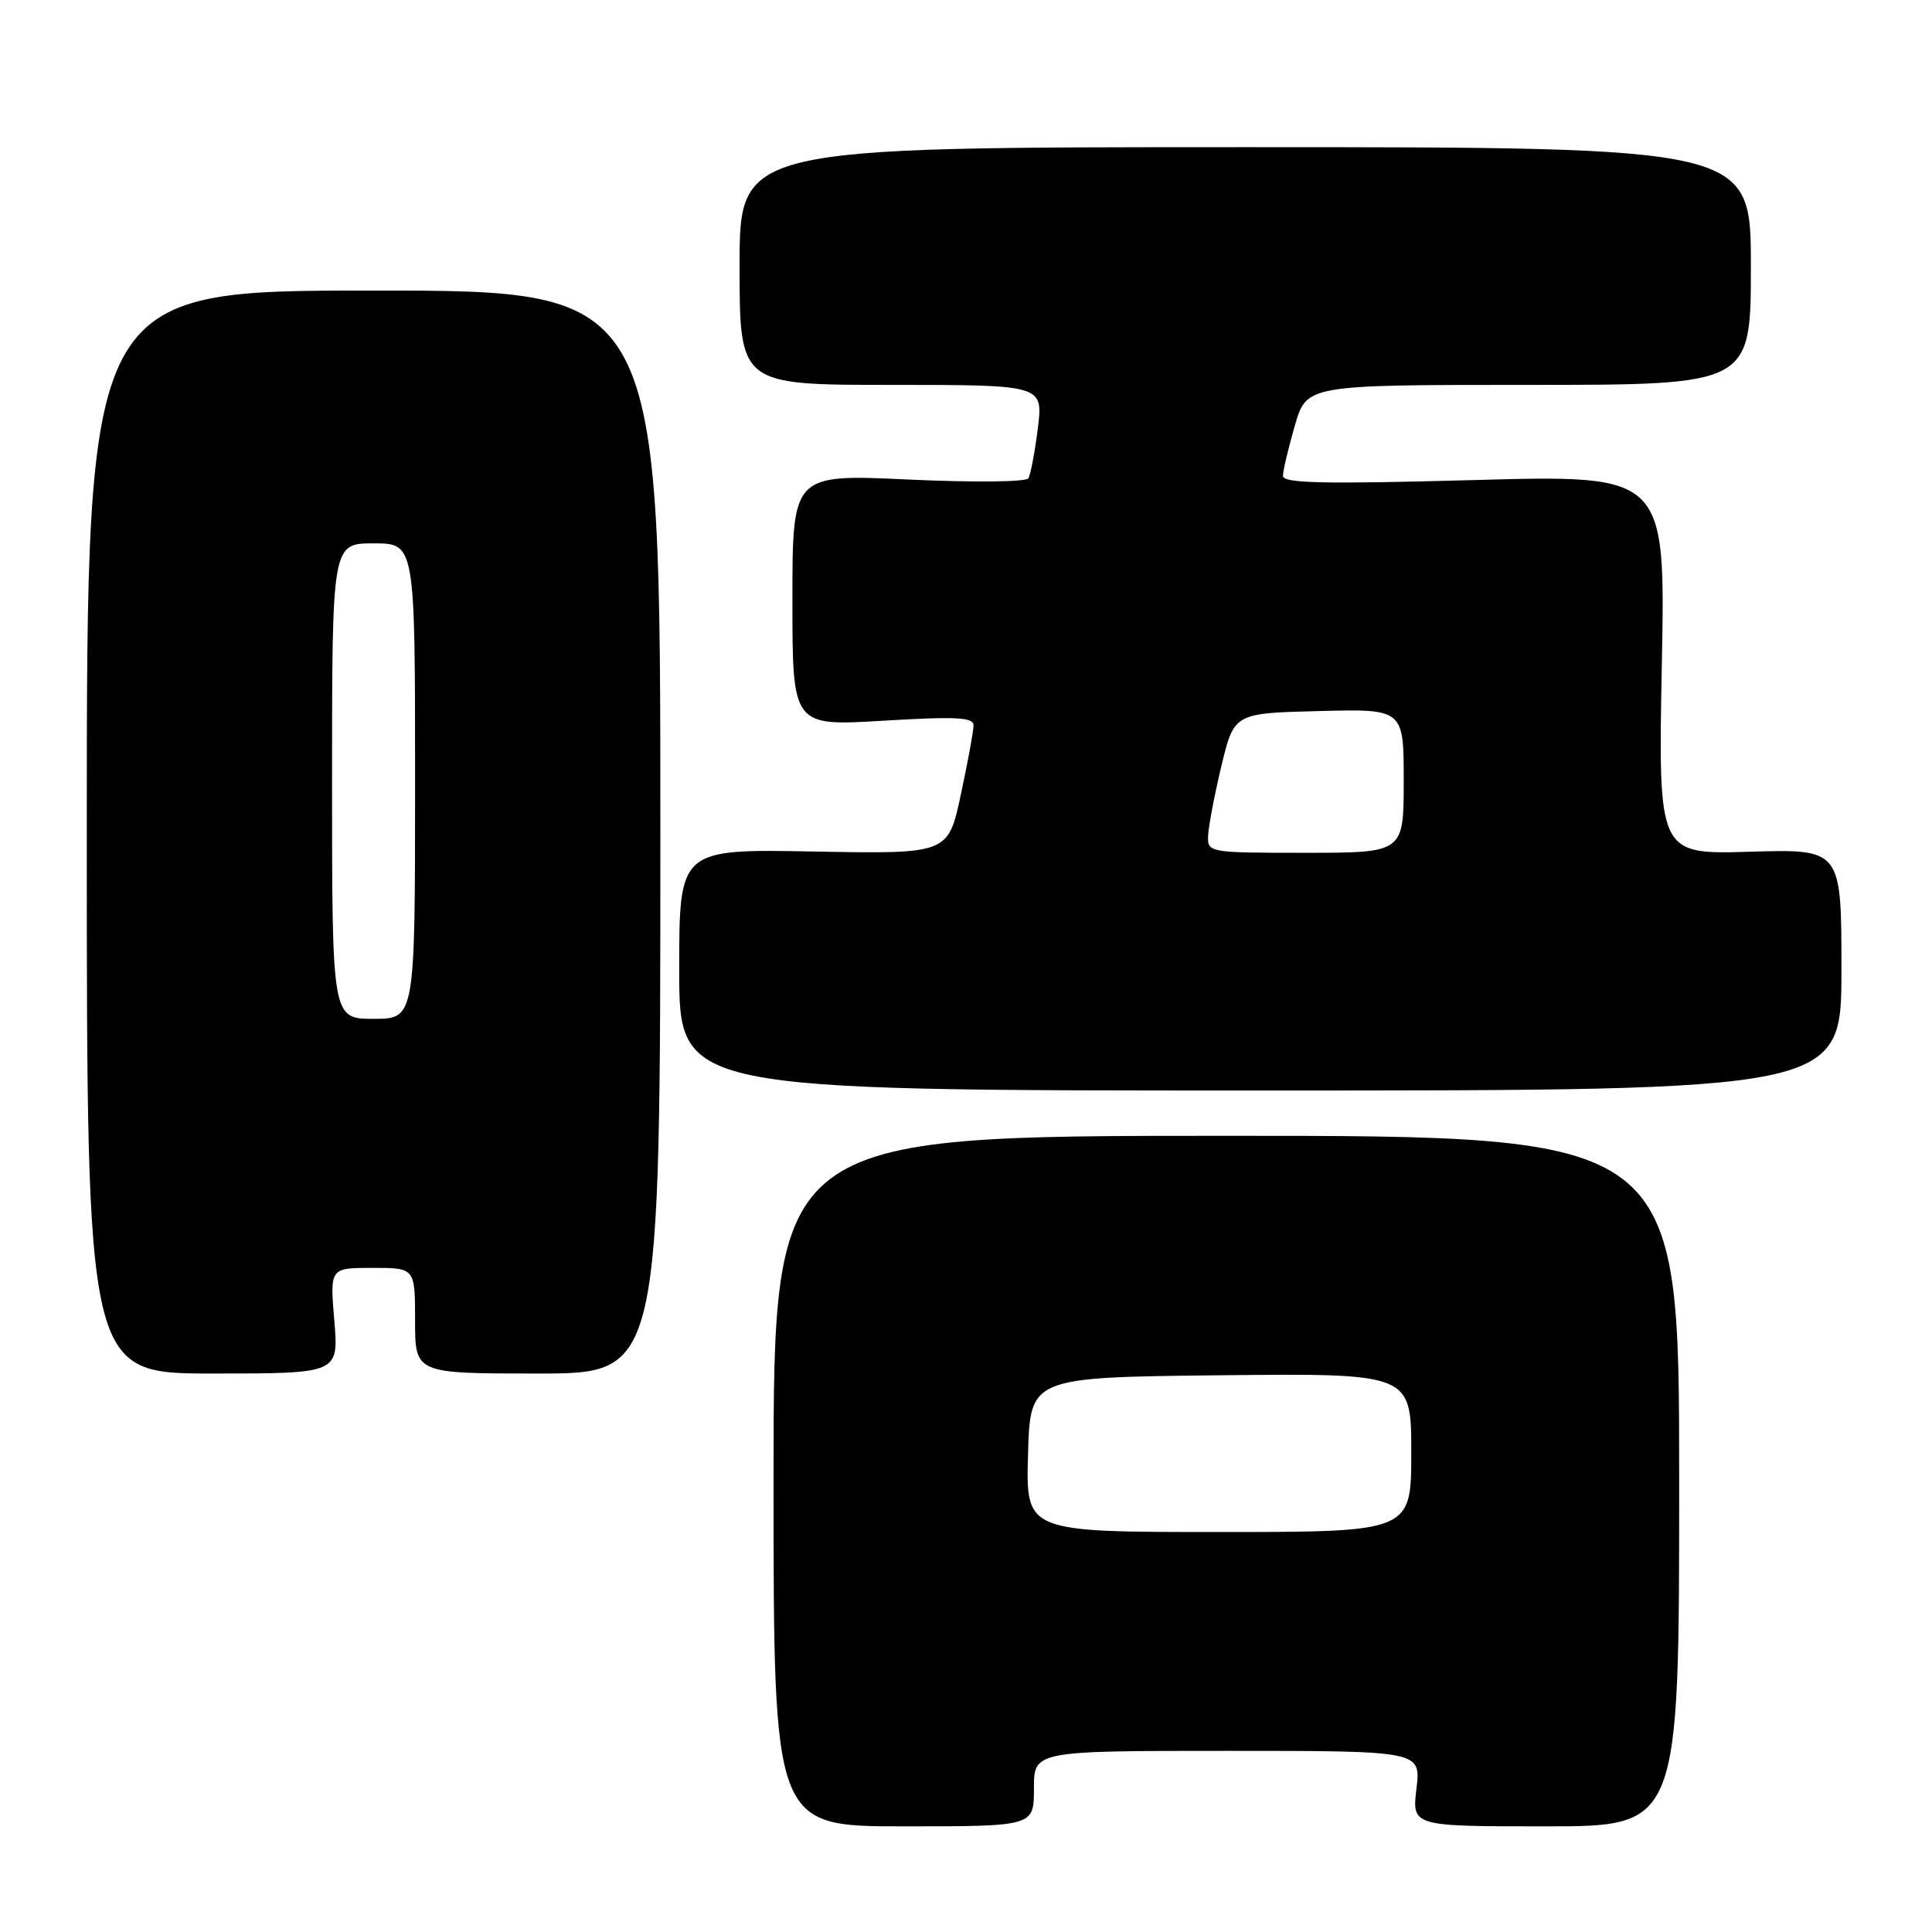 <?xml version="1.0" encoding="UTF-8" standalone="no"?>
<!DOCTYPE svg PUBLIC "-//W3C//DTD SVG 1.1//EN" "http://www.w3.org/Graphics/SVG/1.1/DTD/svg11.dtd" >
<svg xmlns="http://www.w3.org/2000/svg" xmlns:xlink="http://www.w3.org/1999/xlink" version="1.1" viewBox="0 0 256 256">
 <g >
 <path fill="currentColor"
d=" M 137.00 237.00 C 137.00 232.00 137.00 232.00 162.64 232.00 C 188.28 232.00 188.28 232.00 187.69 237.00 C 187.09 242.00 187.09 242.00 204.80 242.00 C 222.50 242.00 222.50 242.00 222.50 196.25 C 222.50 150.50 222.50 150.50 162.50 150.50 C 102.50 150.50 102.50 150.50 102.50 196.25 C 102.50 242.00 102.50 242.00 119.75 242.00 C 137.00 242.00 137.00 242.00 137.00 237.00 Z  M 44.30 175.00 C 43.71 168.00 43.71 168.00 49.35 168.00 C 55.00 168.00 55.00 168.00 55.00 175.00 C 55.00 182.00 55.00 182.00 71.25 182.00 C 87.50 182.00 87.50 182.00 87.50 110.25 C 87.50 38.50 87.50 38.50 49.50 38.50 C 11.50 38.50 11.50 38.50 11.50 110.25 C 11.50 182.00 11.50 182.00 28.19 182.00 C 44.88 182.00 44.88 182.00 44.30 175.00 Z  M 244.00 128.50 C 244.00 112.50 244.00 112.50 231.86 112.86 C 219.72 113.22 219.72 113.22 220.20 88.07 C 220.69 62.91 220.69 62.91 195.34 63.61 C 175.36 64.16 170.00 64.04 170.00 63.06 C 170.00 62.37 170.71 59.38 171.57 56.40 C 173.14 51.00 173.14 51.00 202.57 51.00 C 232.00 51.00 232.00 51.00 232.00 35.25 C 232.00 19.50 232.00 19.50 165.00 19.50 C 98.00 19.50 98.00 19.50 98.00 35.25 C 98.00 51.00 98.00 51.00 118.12 51.00 C 138.23 51.00 138.23 51.00 137.52 56.75 C 137.12 59.91 136.56 62.89 136.26 63.38 C 135.96 63.87 128.98 63.94 120.36 63.54 C 105.00 62.83 105.00 62.83 105.00 79.52 C 105.00 96.22 105.00 96.22 117.00 95.50 C 126.71 94.92 129.00 95.03 129.00 96.12 C 129.00 96.85 128.24 100.99 127.31 105.31 C 125.63 113.16 125.63 113.16 107.81 112.83 C 90.00 112.50 90.00 112.50 90.00 128.50 C 90.00 144.50 90.00 144.50 167.00 144.50 C 244.00 144.50 244.00 144.50 244.00 128.50 Z  M 136.22 192.75 C 136.50 182.50 136.50 182.50 161.75 182.23 C 187.00 181.97 187.00 181.97 187.00 192.48 C 187.00 203.00 187.00 203.00 161.47 203.00 C 135.93 203.00 135.93 203.00 136.22 192.75 Z  M 44.00 103.50 C 44.00 72.00 44.00 72.00 49.50 72.00 C 55.00 72.00 55.00 72.00 55.00 103.50 C 55.00 135.00 55.00 135.00 49.50 135.00 C 44.00 135.00 44.00 135.00 44.00 103.50 Z  M 160.08 110.75 C 160.13 109.51 160.92 105.35 161.84 101.50 C 163.53 94.50 163.53 94.50 174.76 94.22 C 186.00 93.93 186.00 93.93 186.00 103.47 C 186.00 113.00 186.00 113.00 173.00 113.00 C 160.16 113.00 160.00 112.97 160.08 110.75 Z "/>
</g>
</svg>